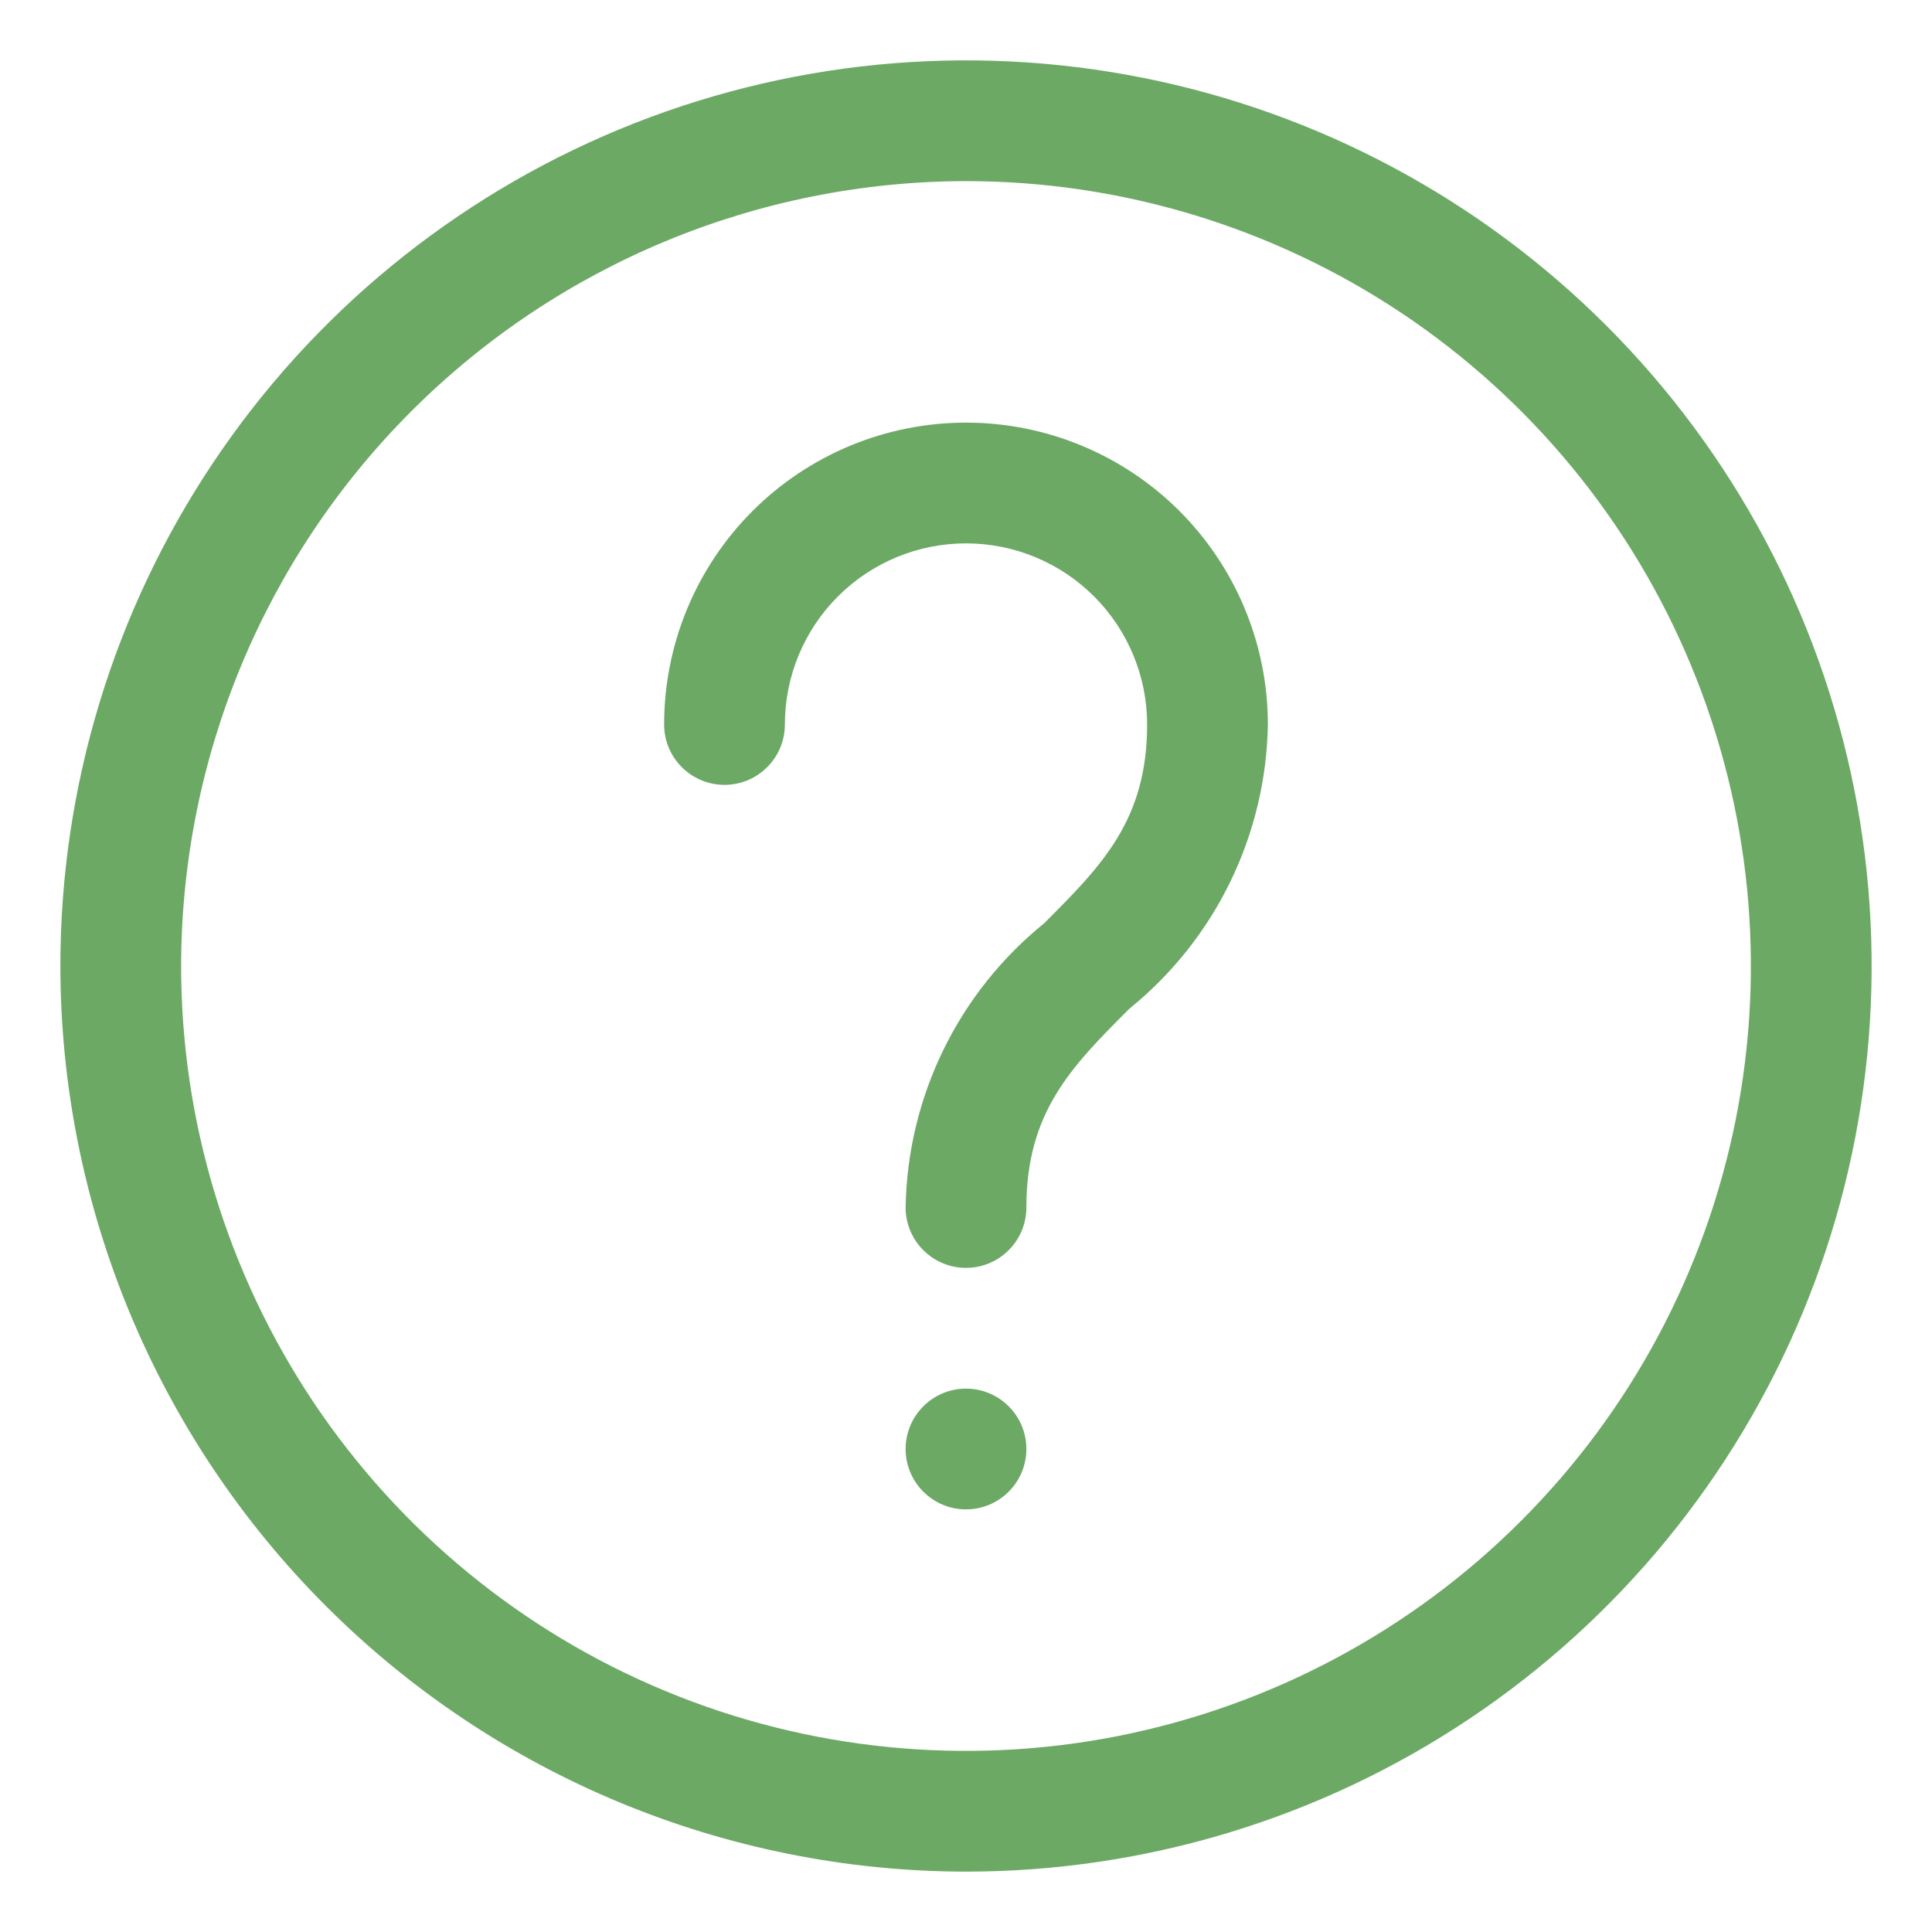 <svg width="24" height="24" viewBox="0 0 24 24" fill="none" xmlns="http://www.w3.org/2000/svg">
<g clip-path="url(#clip0_506_1652)">
<path d="M12 23.25C14.225 23.25 16.4 22.59 18.25 21.354C20.1 20.118 21.542 18.361 22.394 16.305C23.245 14.249 23.468 11.988 23.034 9.805C22.6 7.623 21.528 5.618 19.955 4.045C18.382 2.472 16.377 1.4 14.195 0.966C12.012 0.532 9.75 0.755 7.695 1.606C5.639 2.458 3.882 3.9 2.646 5.75C1.41 7.6 0.75 9.775 0.75 12C0.753 14.983 1.94 17.842 4.049 19.951C6.158 22.06 9.017 23.247 12 23.25ZM12 2.25C13.928 2.25 15.813 2.822 17.417 3.893C19.02 4.965 20.27 6.487 21.008 8.269C21.746 10.05 21.939 12.011 21.563 13.902C21.186 15.793 20.258 17.531 18.894 18.894C17.531 20.258 15.793 21.186 13.902 21.563C12.011 21.939 10.05 21.746 8.269 21.008C6.487 20.27 4.965 19.02 3.893 17.417C2.822 15.813 2.25 13.928 2.25 12C2.253 9.415 3.281 6.937 5.109 5.109C6.937 3.281 9.415 2.253 12 2.25Z" fill="#6CA965"/>
<path d="M12 18.75C12.414 18.75 12.75 18.414 12.75 18C12.75 17.586 12.414 17.25 12 17.25C11.586 17.25 11.25 17.586 11.25 18C11.25 18.414 11.586 18.75 12 18.75Z" fill="#6CA965"/>
<path d="M9 9.75C9.199 9.75 9.39 9.671 9.53 9.53C9.671 9.39 9.75 9.199 9.75 9C9.75 8.403 9.987 7.831 10.409 7.409C10.831 6.987 11.403 6.75 12 6.75C12.597 6.75 13.169 6.987 13.591 7.409C14.013 7.831 14.25 8.403 14.25 9C14.25 10.19 13.685 10.754 12.97 11.47C12.443 11.897 12.015 12.434 11.718 13.044C11.421 13.654 11.261 14.322 11.25 15C11.25 15.199 11.329 15.39 11.47 15.53C11.61 15.671 11.801 15.75 12 15.75C12.199 15.75 12.39 15.671 12.53 15.53C12.671 15.39 12.75 15.199 12.75 15C12.75 13.81 13.315 13.246 14.03 12.53C14.557 12.103 14.985 11.566 15.282 10.956C15.579 10.346 15.739 9.678 15.75 9C15.75 8.005 15.355 7.052 14.652 6.348C13.948 5.645 12.995 5.25 12 5.25C11.005 5.25 10.052 5.645 9.348 6.348C8.645 7.052 8.25 8.005 8.25 9C8.25 9.199 8.329 9.39 8.47 9.53C8.61 9.671 8.801 9.75 9 9.75Z" fill="#6CA965"/>
</g>
<defs>
<clipPath id="clip0_506_1652">
<rect width="24" height="24" fill="white"/>
</clipPath>
</defs>
</svg>
